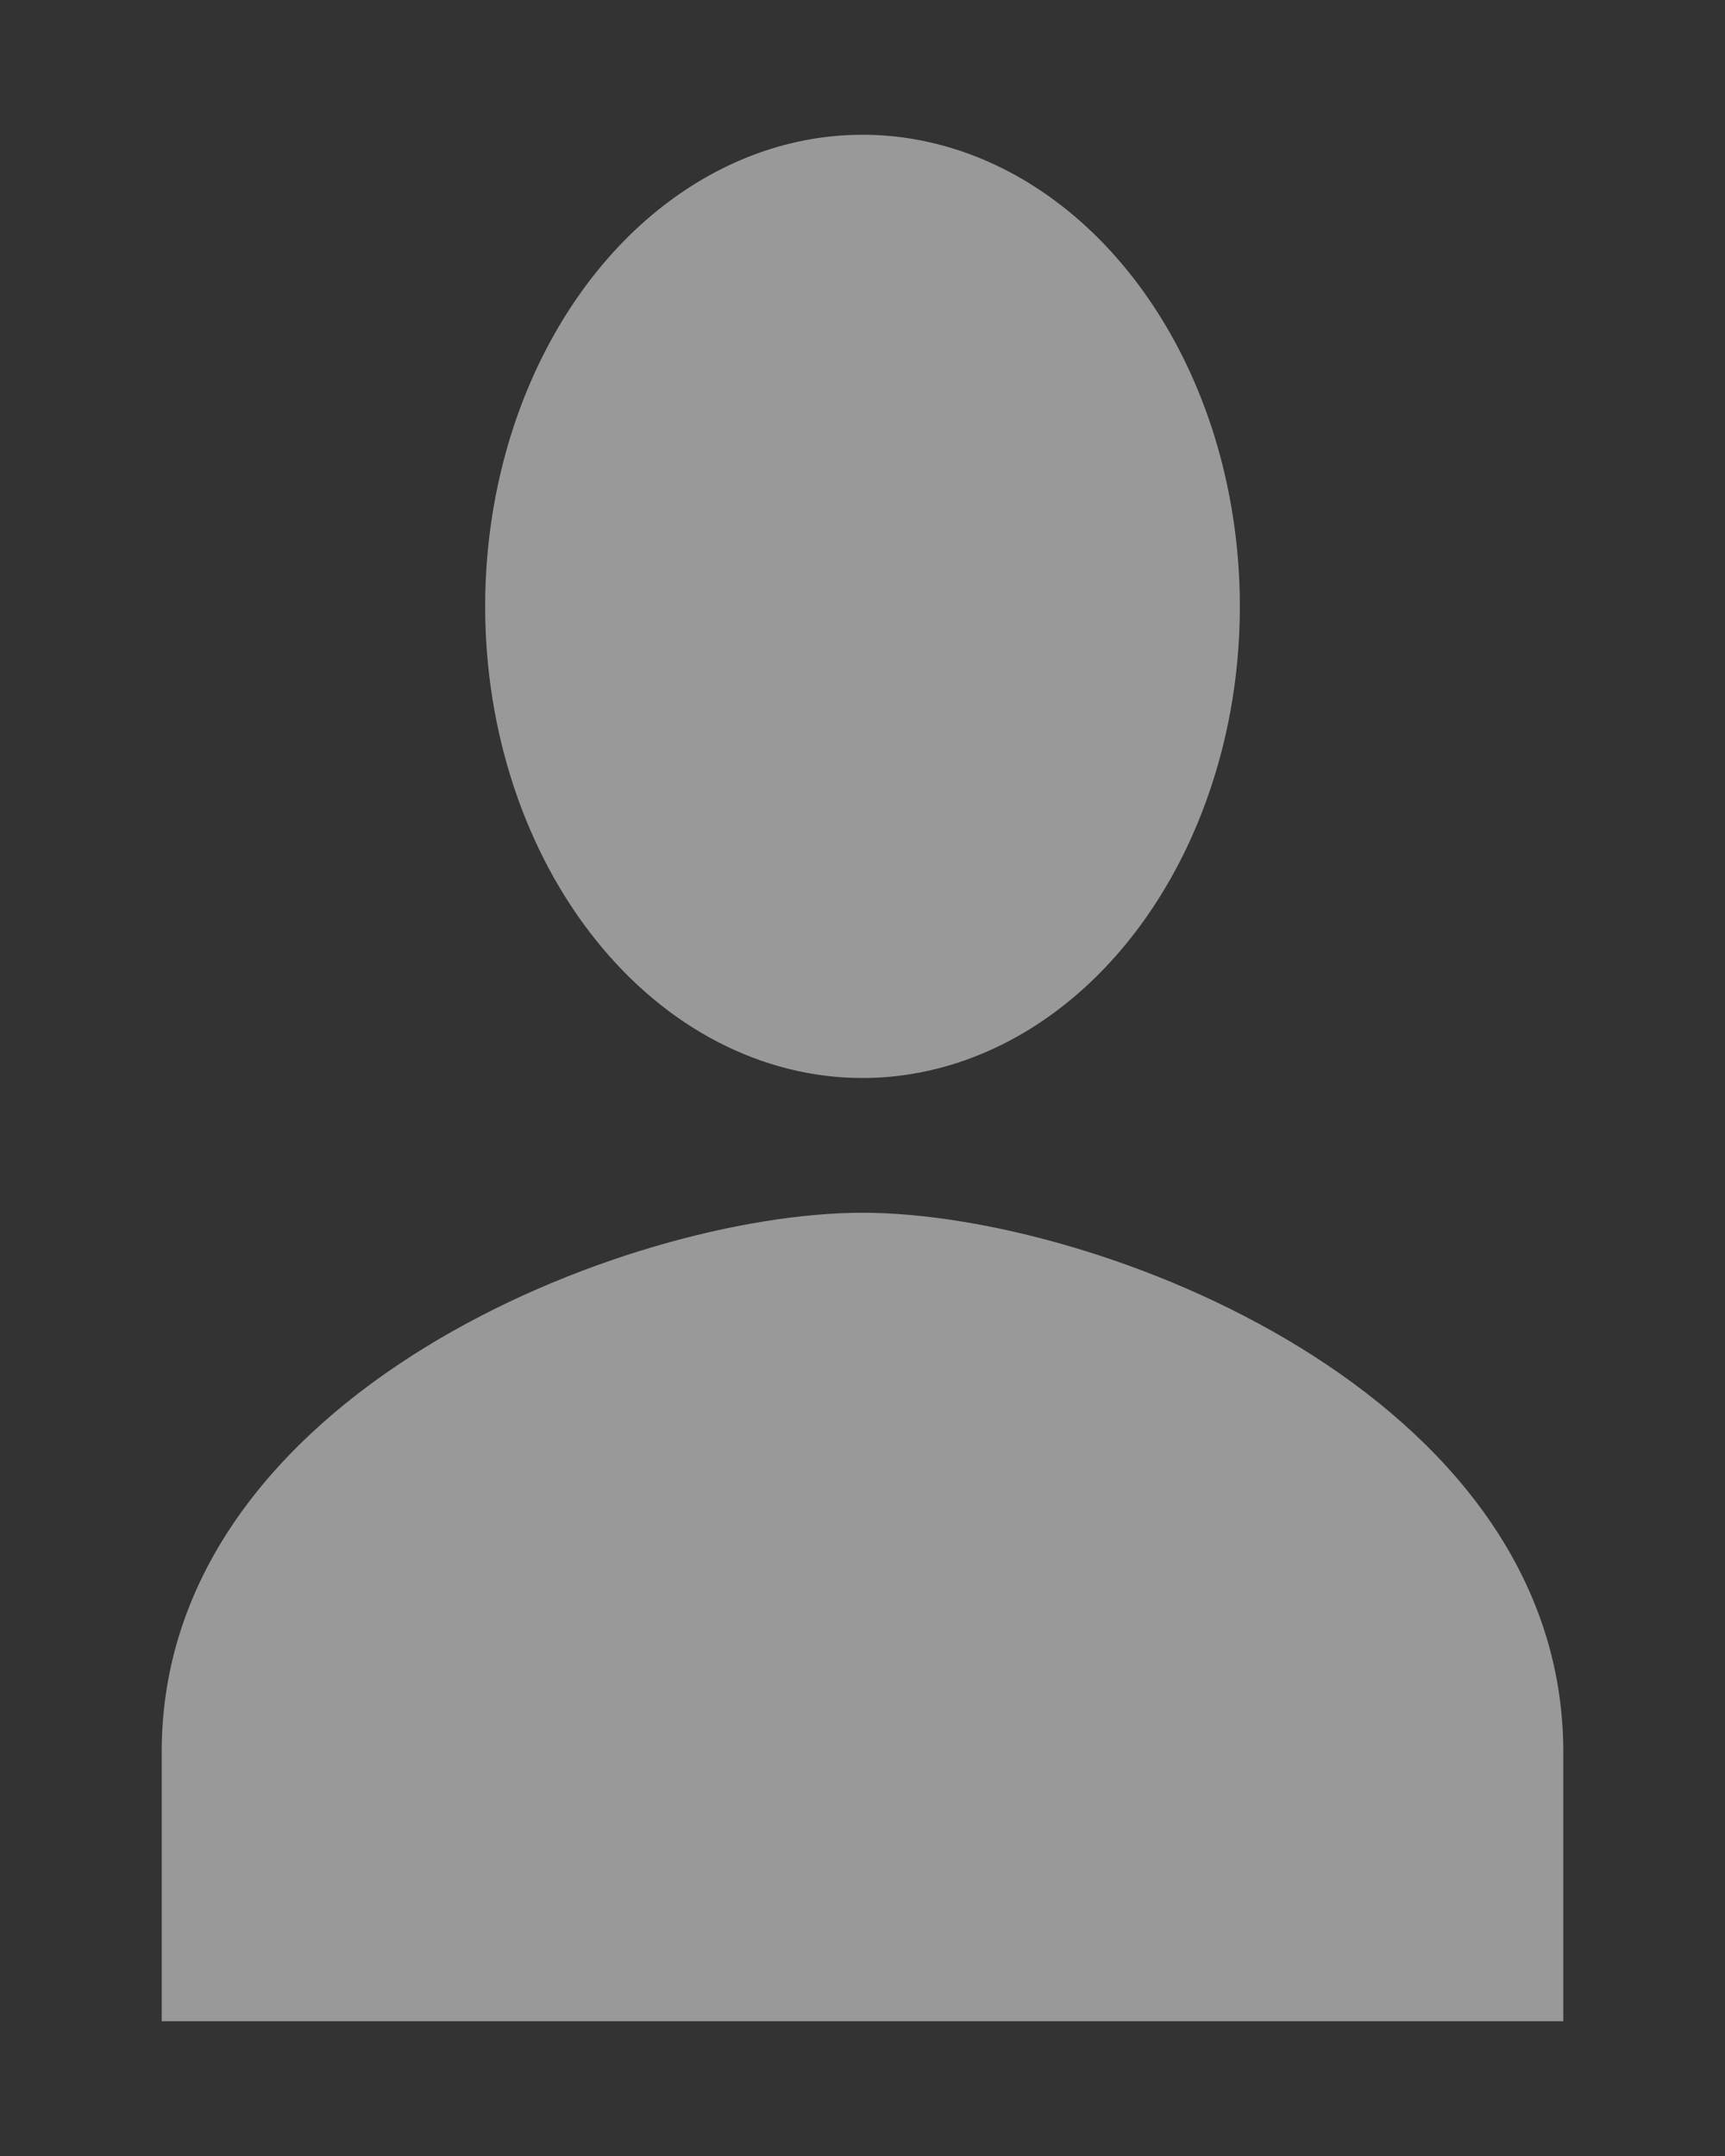 <svg width="24" height="30" viewBox="0 0 24 30" fill="none" xmlns="http://www.w3.org/2000/svg">
<rect x="0" y="0" width="24" height="30" fill="#333333" stroke="none"/>
<path d="M12 15C13.038 15 14.053 14.615 14.917 13.894C15.78 13.173 16.453 12.148 16.85 10.949C17.248 9.75 17.352 8.43 17.149 7.157C16.947 5.884 16.447 4.715 15.712 3.797C14.978 2.879 14.043 2.254 13.024 2.001C12.006 1.748 10.95 1.878 9.991 2.375C9.032 2.871 8.212 3.712 7.635 4.792C7.058 5.871 6.75 7.14 6.75 8.438C6.75 10.178 7.303 11.847 8.288 13.078C9.272 14.309 10.608 15 12 15ZM12 16.875C8.746 16.875 2.25 19.387 2.25 24.375V28.125H21.75V24.375C21.75 19.387 15.254 16.875 12 16.875Z" fill="white" fill-opacity="0.5"/>
</svg>

